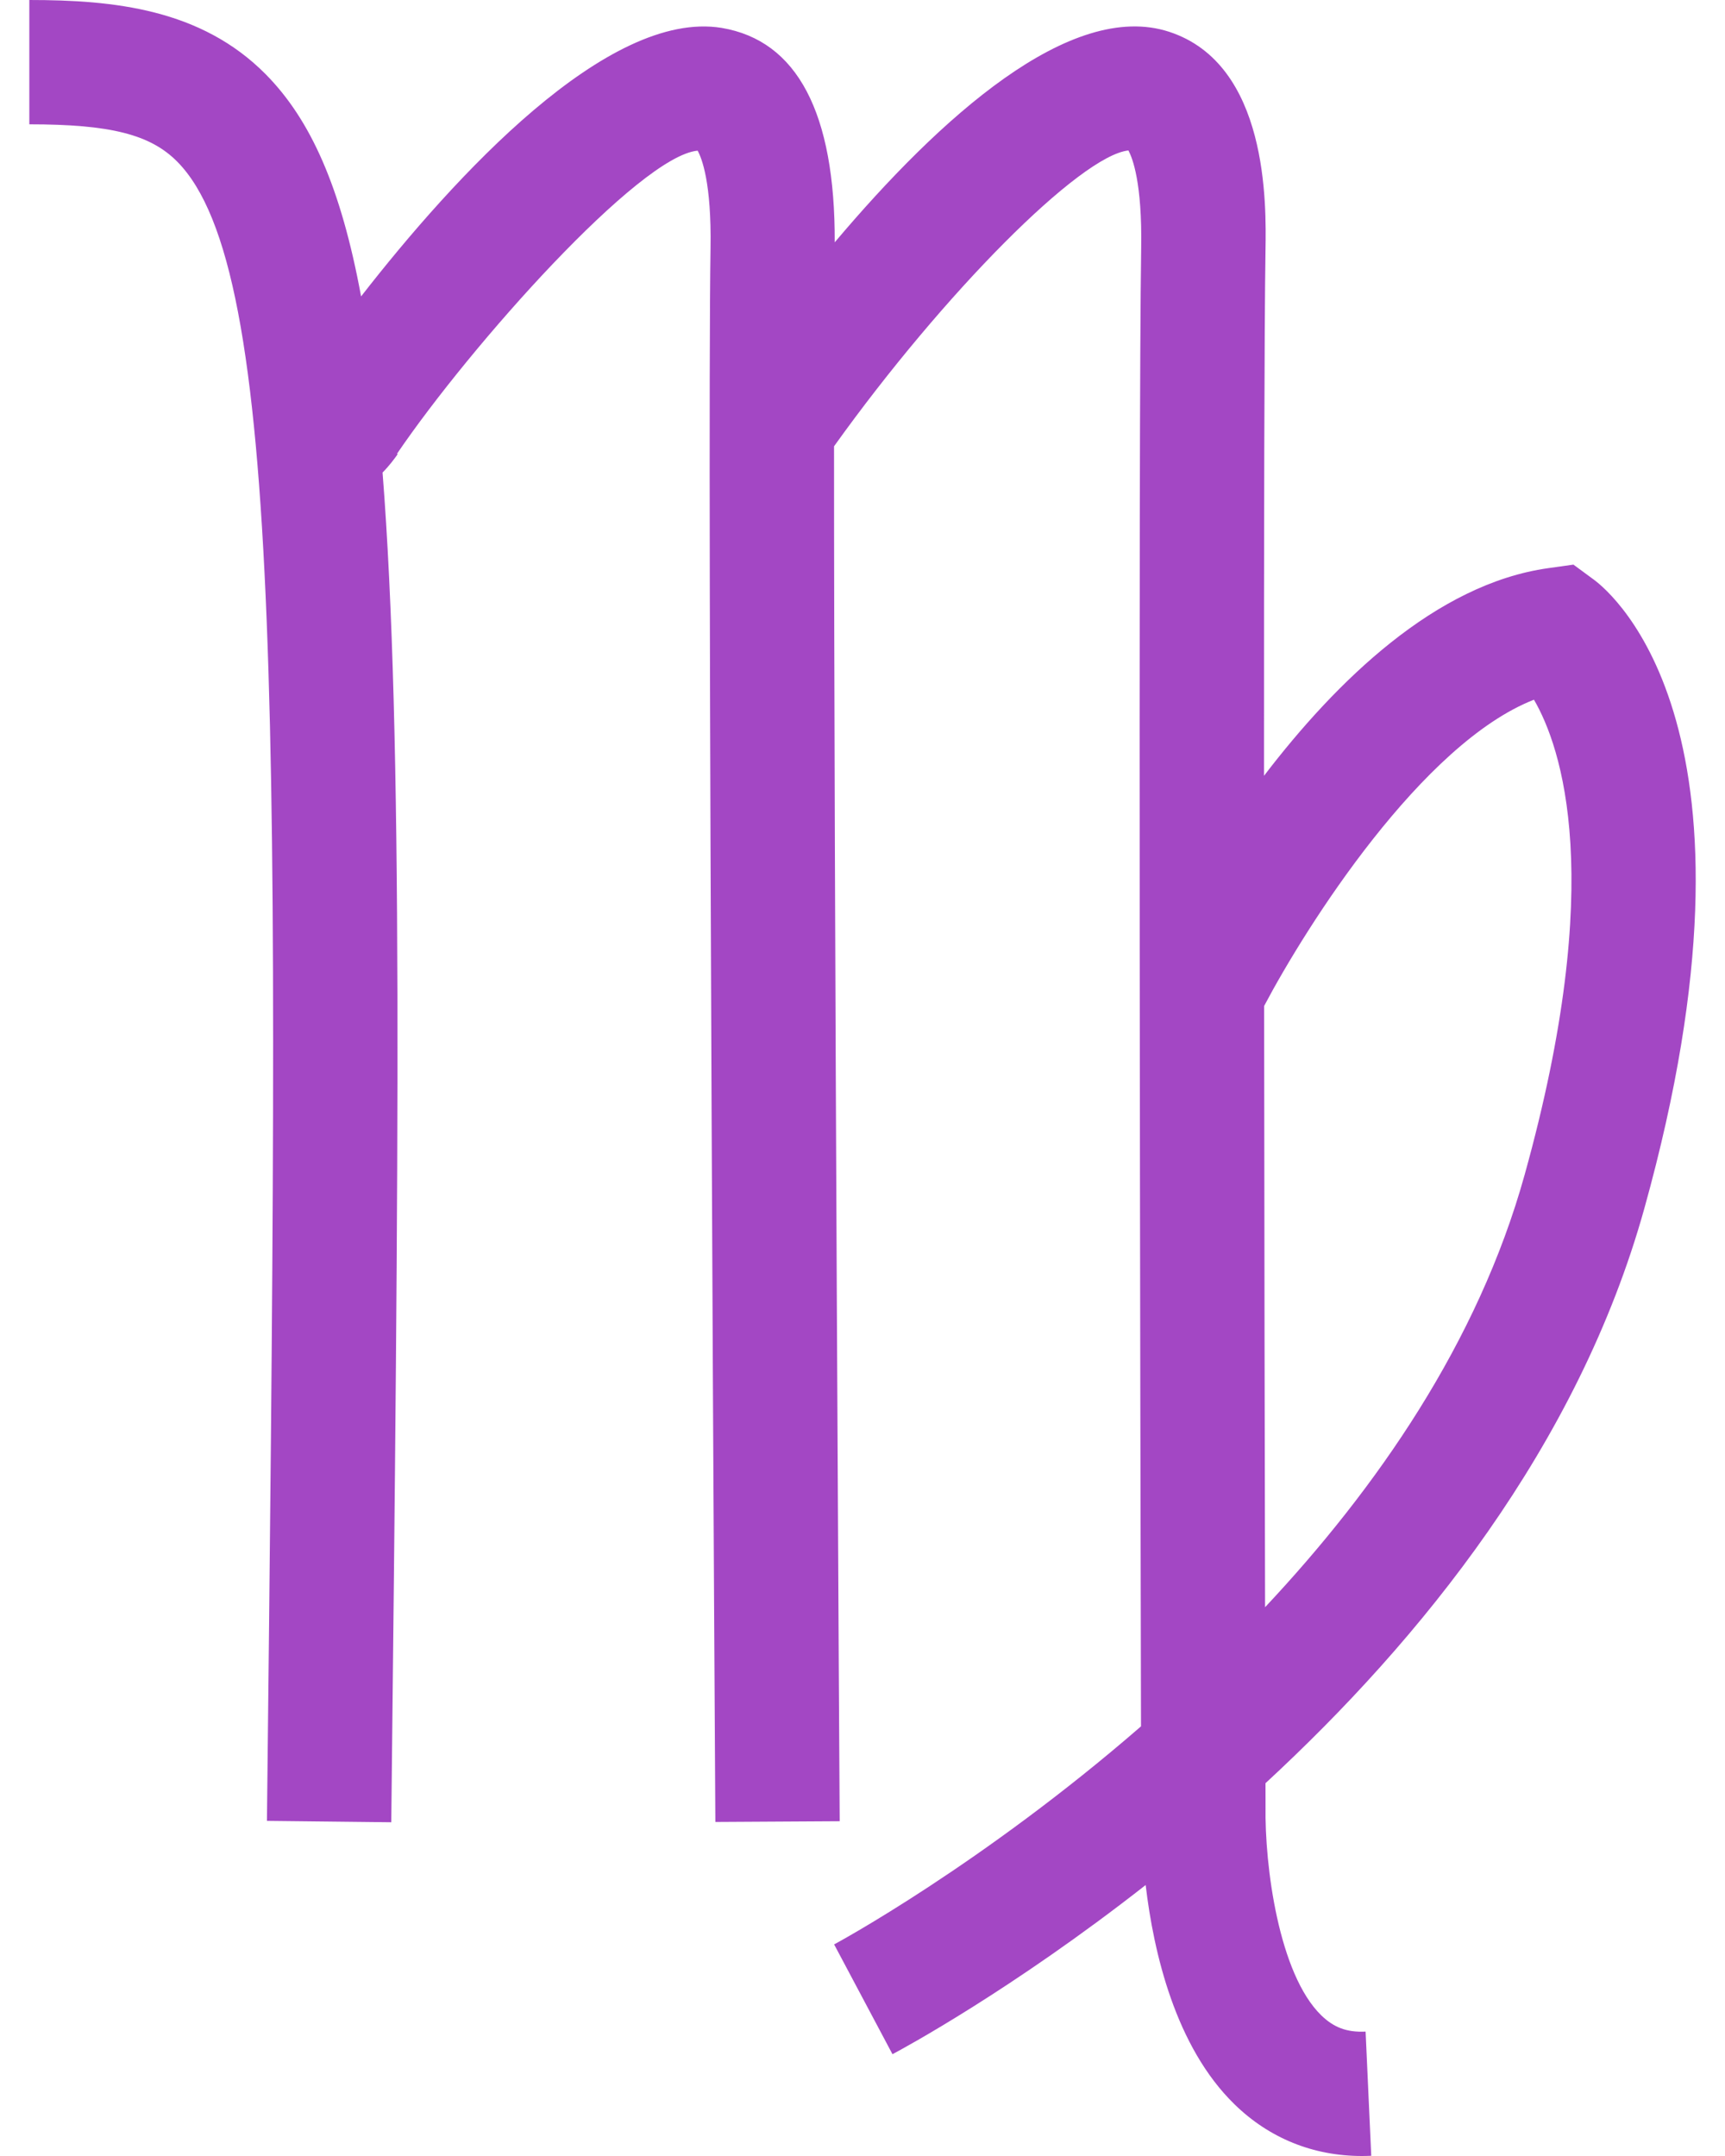 <svg width="40" height="50" viewBox="0 0 40 50" fill="none" xmlns="http://www.w3.org/2000/svg">
<path d="M38.132 28.017C41.205 16.966 37.403 13.771 36.959 13.443L36.485 13.094L35.903 13.176C33.294 13.54 30.985 15.799 29.31 17.992C29.308 12.404 29.317 7.564 29.345 5.803C29.362 4.736 29.413 1.49 27.11 0.737C24.825 -0.008 21.794 2.73 19.356 5.62C19.366 2.619 18.488 0.942 16.734 0.647C14.091 0.215 10.54 4.091 8.373 6.874C7.906 4.341 7.201 2.775 6.162 1.723C4.663 0.208 2.641 0 0.68 0V2.883C2.556 2.883 3.486 3.117 4.112 3.751C6.585 6.252 6.47 16.784 6.19 42.228L9.073 42.26C9.244 26.691 9.349 17.056 8.871 10.959C9.03 10.798 9.15 10.634 9.221 10.534L9.206 10.523C10.915 8.01 14.825 3.619 16.177 3.494C16.273 3.667 16.501 4.238 16.476 5.757C16.395 10.861 16.586 41.94 16.588 42.253L19.471 42.236C19.469 41.975 19.338 20.519 19.34 10.35C21.894 6.782 25.051 3.611 26.166 3.489C26.261 3.665 26.487 4.24 26.462 5.757C26.393 10.132 26.442 33.335 26.458 40.036C22.773 43.237 19.409 45.058 19.342 45.093L20.695 47.639C20.937 47.511 23.468 46.145 26.566 43.716C26.751 45.285 27.257 47.467 28.626 48.801C29.432 49.588 30.45 50 31.581 50C31.652 50 31.725 49.998 31.797 49.995L31.666 47.115C31.226 47.136 30.927 47.017 30.639 46.739C29.653 45.781 29.323 43.273 29.346 41.887C29.346 41.865 29.345 41.67 29.345 41.354C32.927 38.046 36.599 33.531 38.132 28.017ZM29.313 23.33C30.303 21.454 32.978 17.241 35.57 16.227C36.204 17.318 37.262 20.384 35.354 27.244C34.273 31.134 31.916 34.522 29.335 37.273C29.327 33.702 29.317 28.513 29.313 23.33Z" fill="#A347C4"/>
</svg>
